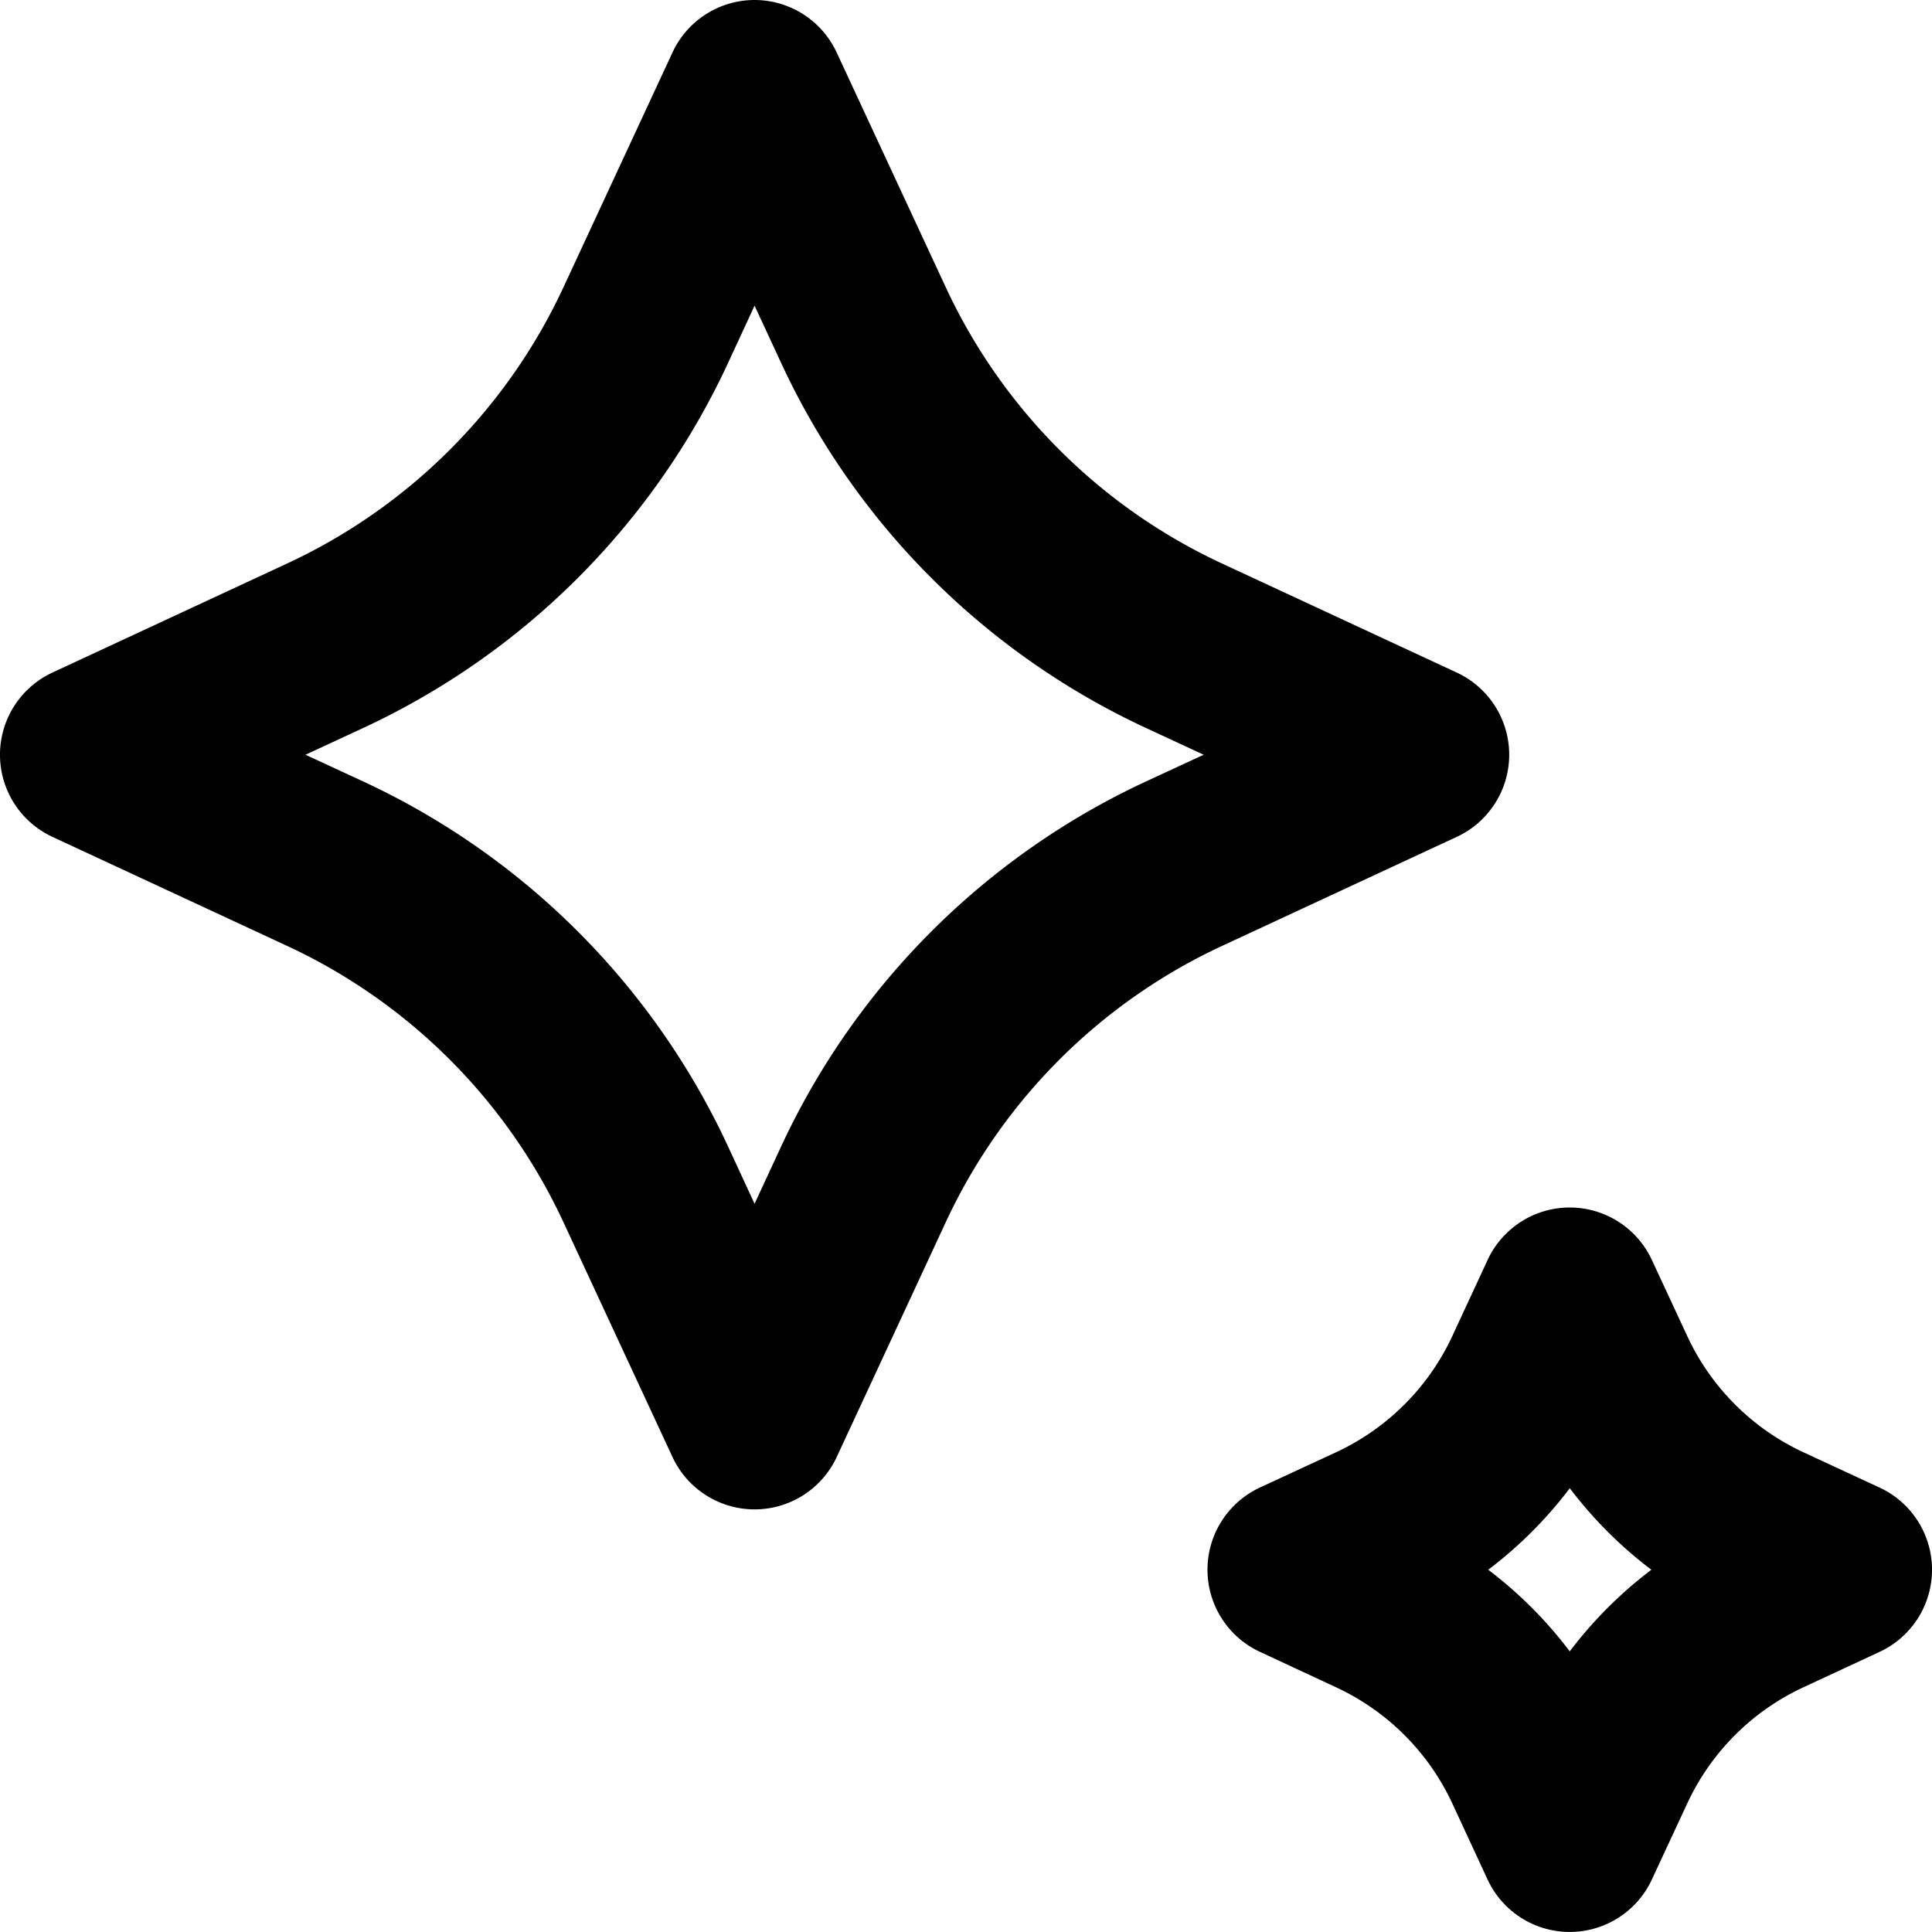 <svg xmlns="http://www.w3.org/2000/svg" viewBox="0 0 32 32"><path d="M12.498 0a1.5 1.5 0 0 0-1.36.87L9.335 4.753A9.421 9.421 0 0 1 4.75 9.336L.866 11.141a1.5 1.5 0 0 0 0 2.719l3.885 1.805a9.421 9.421 0 0 1 4.583 4.582l1.805 3.887a1.5 1.5 0 0 0 2.719 0l1.805-3.887a9.421 9.421 0 0 1 4.583-4.582l3.885-1.805a1.5 1.5 0 0 0 0-2.719l-3.885-1.805a9.421 9.421 0 0 1-4.583-4.582L13.858.87A1.5 1.5 0 0 0 12.498 0Zm0 5.063.442.953a12.433 12.433 0 0 0 6.044 6.043l.953.442-.953.441a12.433 12.433 0 0 0-6.044 6.043l-.442.953-.441-.953a12.433 12.433 0 0 0-6.044-6.043l-.953-.441.953-.442a12.433 12.433 0 0 0 6.044-6.043ZM26 20a1.5 1.5 0 0 0-1.361.87l-.584 1.259a3.962 3.962 0 0 1-1.928 1.926l-1.26.584a1.5 1.5 0 0 0 0 2.72l1.26.587a3.962 3.962 0 0 1 1.928 1.925l.584 1.26a1.5 1.5 0 0 0 2.721 0l.586-1.26a3.958 3.958 0 0 1 1.926-1.925l1.26-.586a1.5 1.5 0 0 0 0-2.721l-1.26-.584a3.958 3.958 0 0 1-1.926-1.926l-.586-1.26A1.5 1.5 0 0 0 26 20zm0 4.649c.387.51.841.965 1.352 1.351-.511.387-.965.84-1.352 1.352A6.951 6.951 0 0 0 24.65 26c.51-.386.965-.84 1.351-1.351z"/></svg>